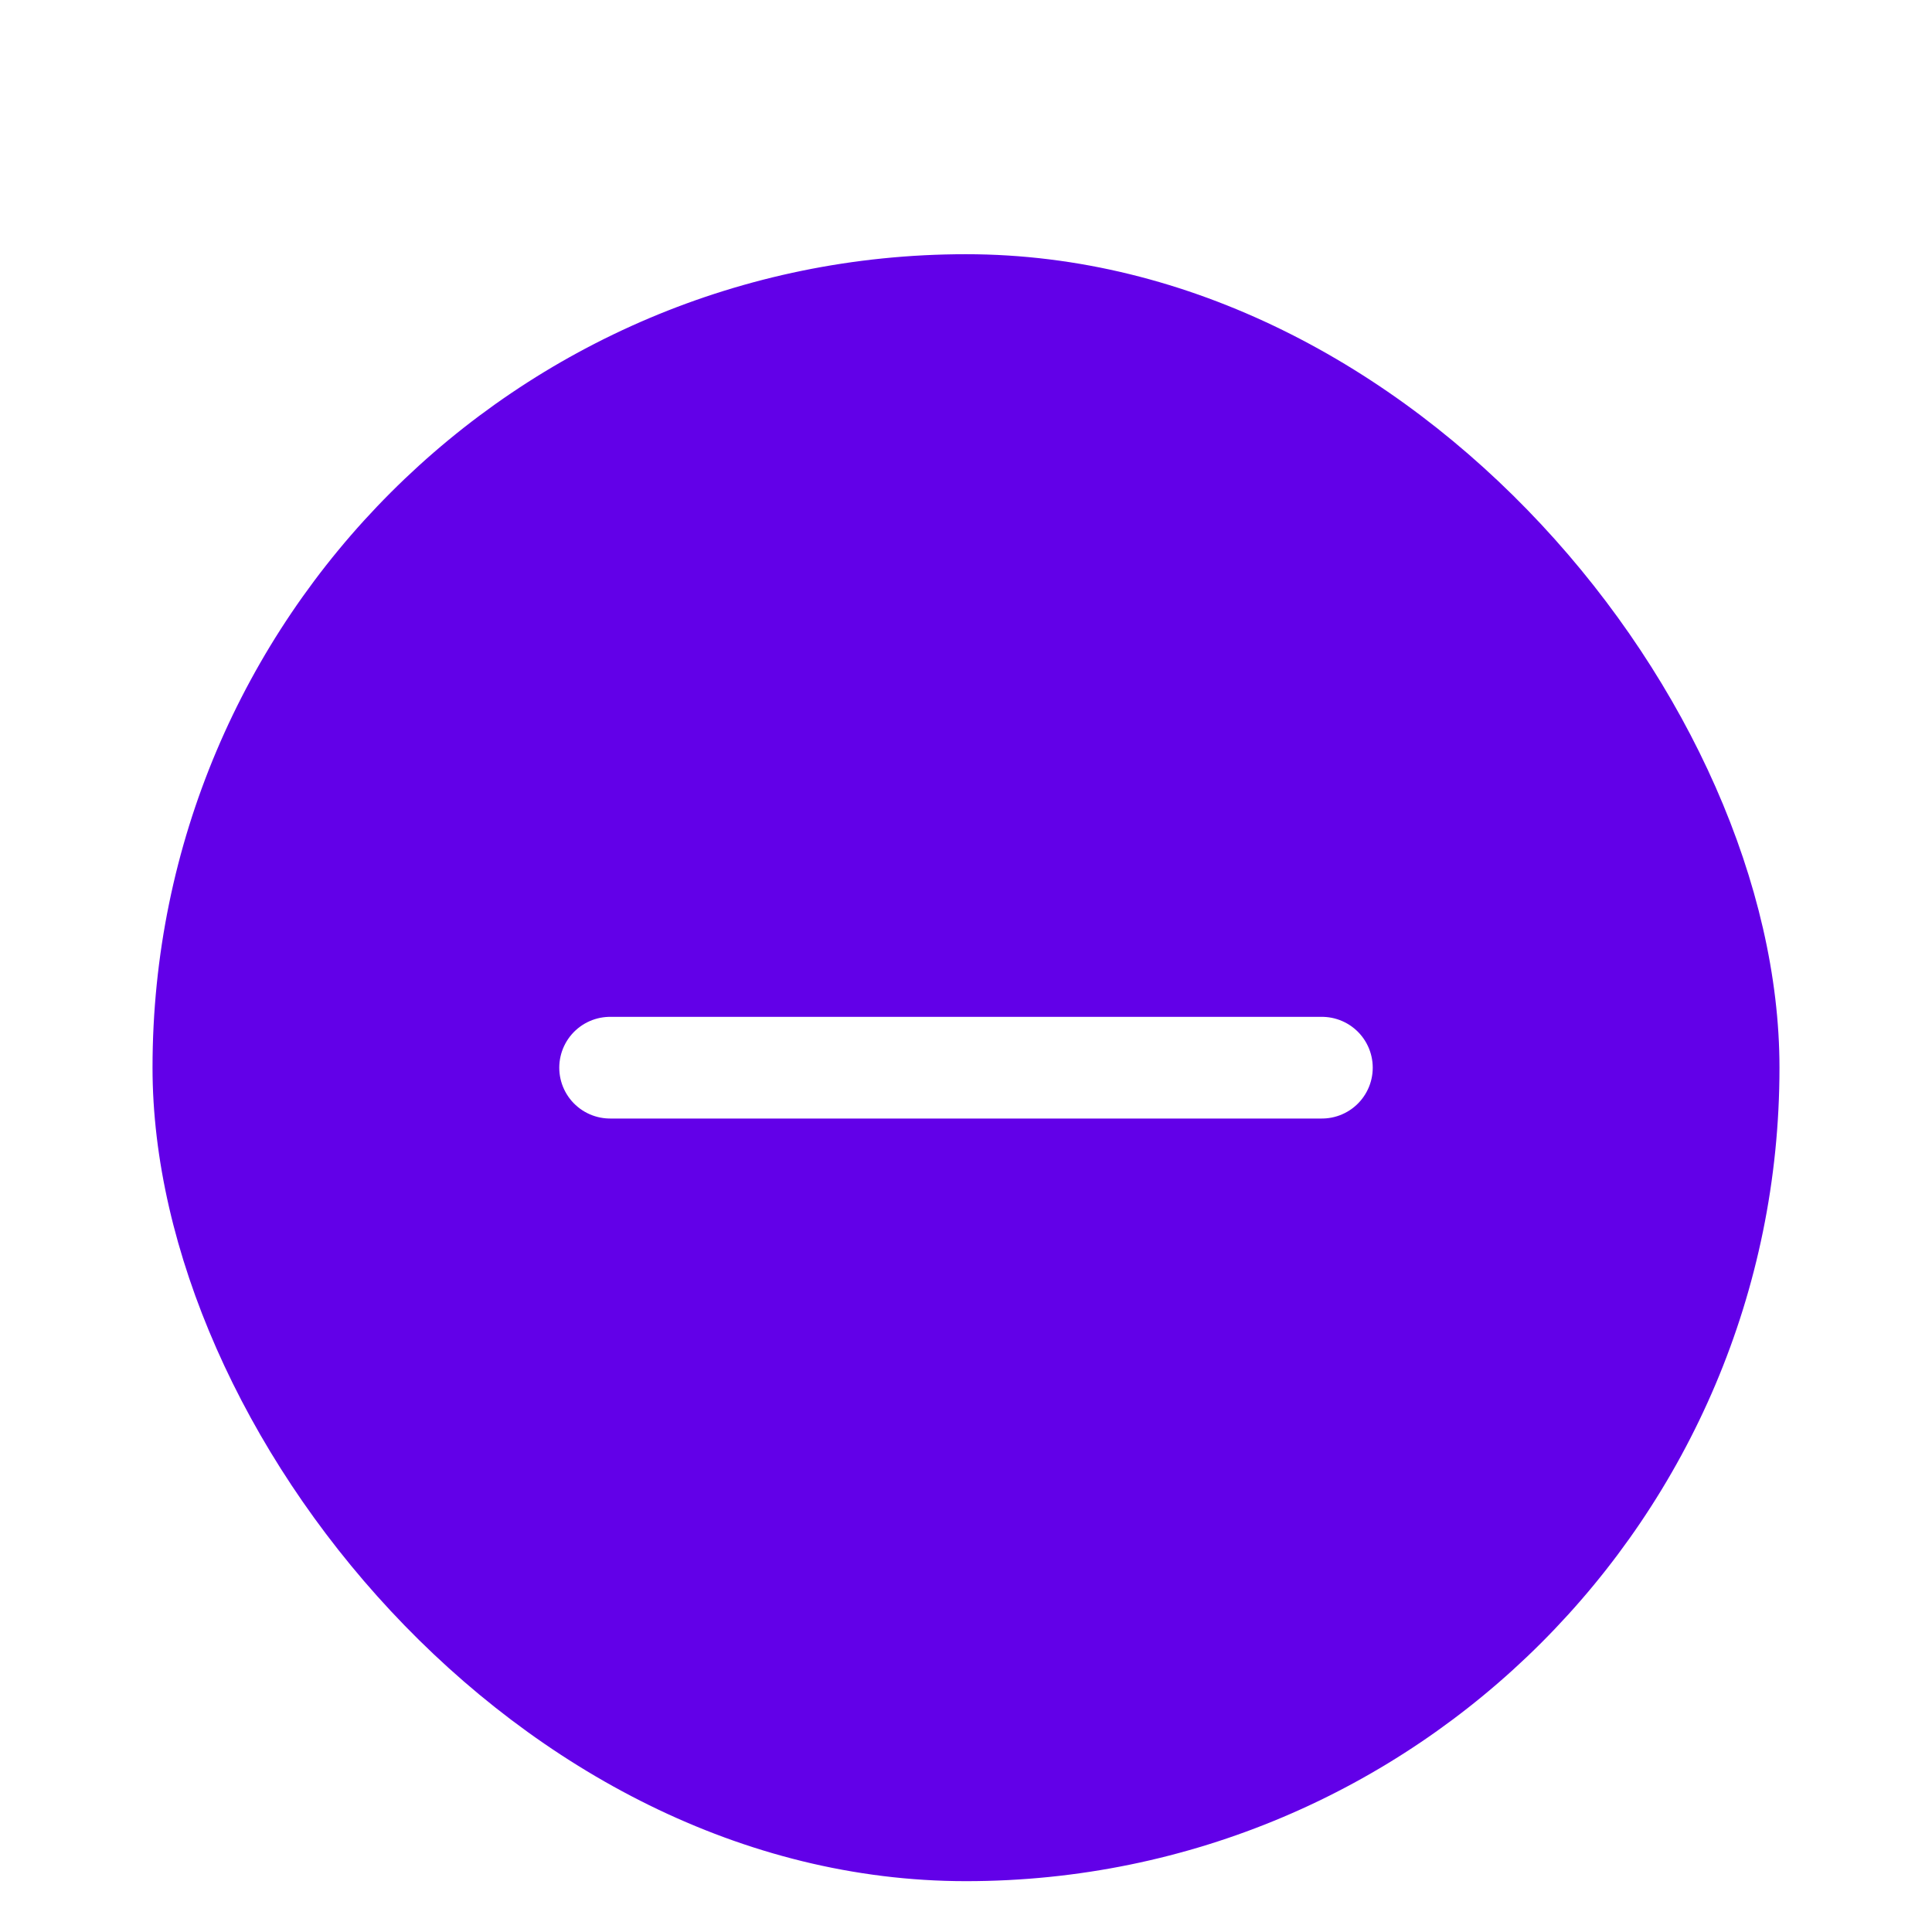 <svg width="38" height="38" viewBox="0 0 38 38" fill="none" xmlns="http://www.w3.org/2000/svg">
<g filter="url(#filter0_d_1001_239)">
<rect x="3" y="3" width="32" height="32" rx="16" fill="#6200E8"/>
</g>
<g filter="url(#filter1_d_1001_239)">
<path d="M12 19H26" stroke="white" stroke-width="2" stroke-linecap="round" stroke-linejoin="round"/>
</g>
<defs>
<filter id="filter0_d_1001_239" x="1" y="3" width="36" height="36" filterUnits="userSpaceOnUse" color-interpolation-filters="sRGB">
<feFlood flood-opacity="0" result="BackgroundImageFix"/>
<feColorMatrix in="SourceAlpha" type="matrix" values="0 0 0 0 0 0 0 0 0 0 0 0 0 0 0 0 0 0 127 0" result="hardAlpha"/>
<feOffset dy="2"/>
<feGaussianBlur stdDeviation="1"/>
<feComposite in2="hardAlpha" operator="out"/>
<feColorMatrix type="matrix" values="0 0 0 0 0 0 0 0 0 0 0 0 0 0 0 0 0 0 0.25 0"/>
<feBlend mode="normal" in2="BackgroundImageFix" result="effect1_dropShadow_1001_239"/>
<feBlend mode="normal" in="SourceGraphic" in2="effect1_dropShadow_1001_239" result="shape"/>
</filter>
<filter id="filter1_d_1001_239" x="9" y="18" width="20" height="6" filterUnits="userSpaceOnUse" color-interpolation-filters="sRGB">
<feFlood flood-opacity="0" result="BackgroundImageFix"/>
<feColorMatrix in="SourceAlpha" type="matrix" values="0 0 0 0 0 0 0 0 0 0 0 0 0 0 0 0 0 0 127 0" result="hardAlpha"/>
<feOffset dy="2"/>
<feGaussianBlur stdDeviation="1"/>
<feComposite in2="hardAlpha" operator="out"/>
<feColorMatrix type="matrix" values="0 0 0 0 0 0 0 0 0 0 0 0 0 0 0 0 0 0 0.25 0"/>
<feBlend mode="normal" in2="BackgroundImageFix" result="effect1_dropShadow_1001_239"/>
<feBlend mode="normal" in="SourceGraphic" in2="effect1_dropShadow_1001_239" result="shape"/>
</filter>
</defs>
</svg>
